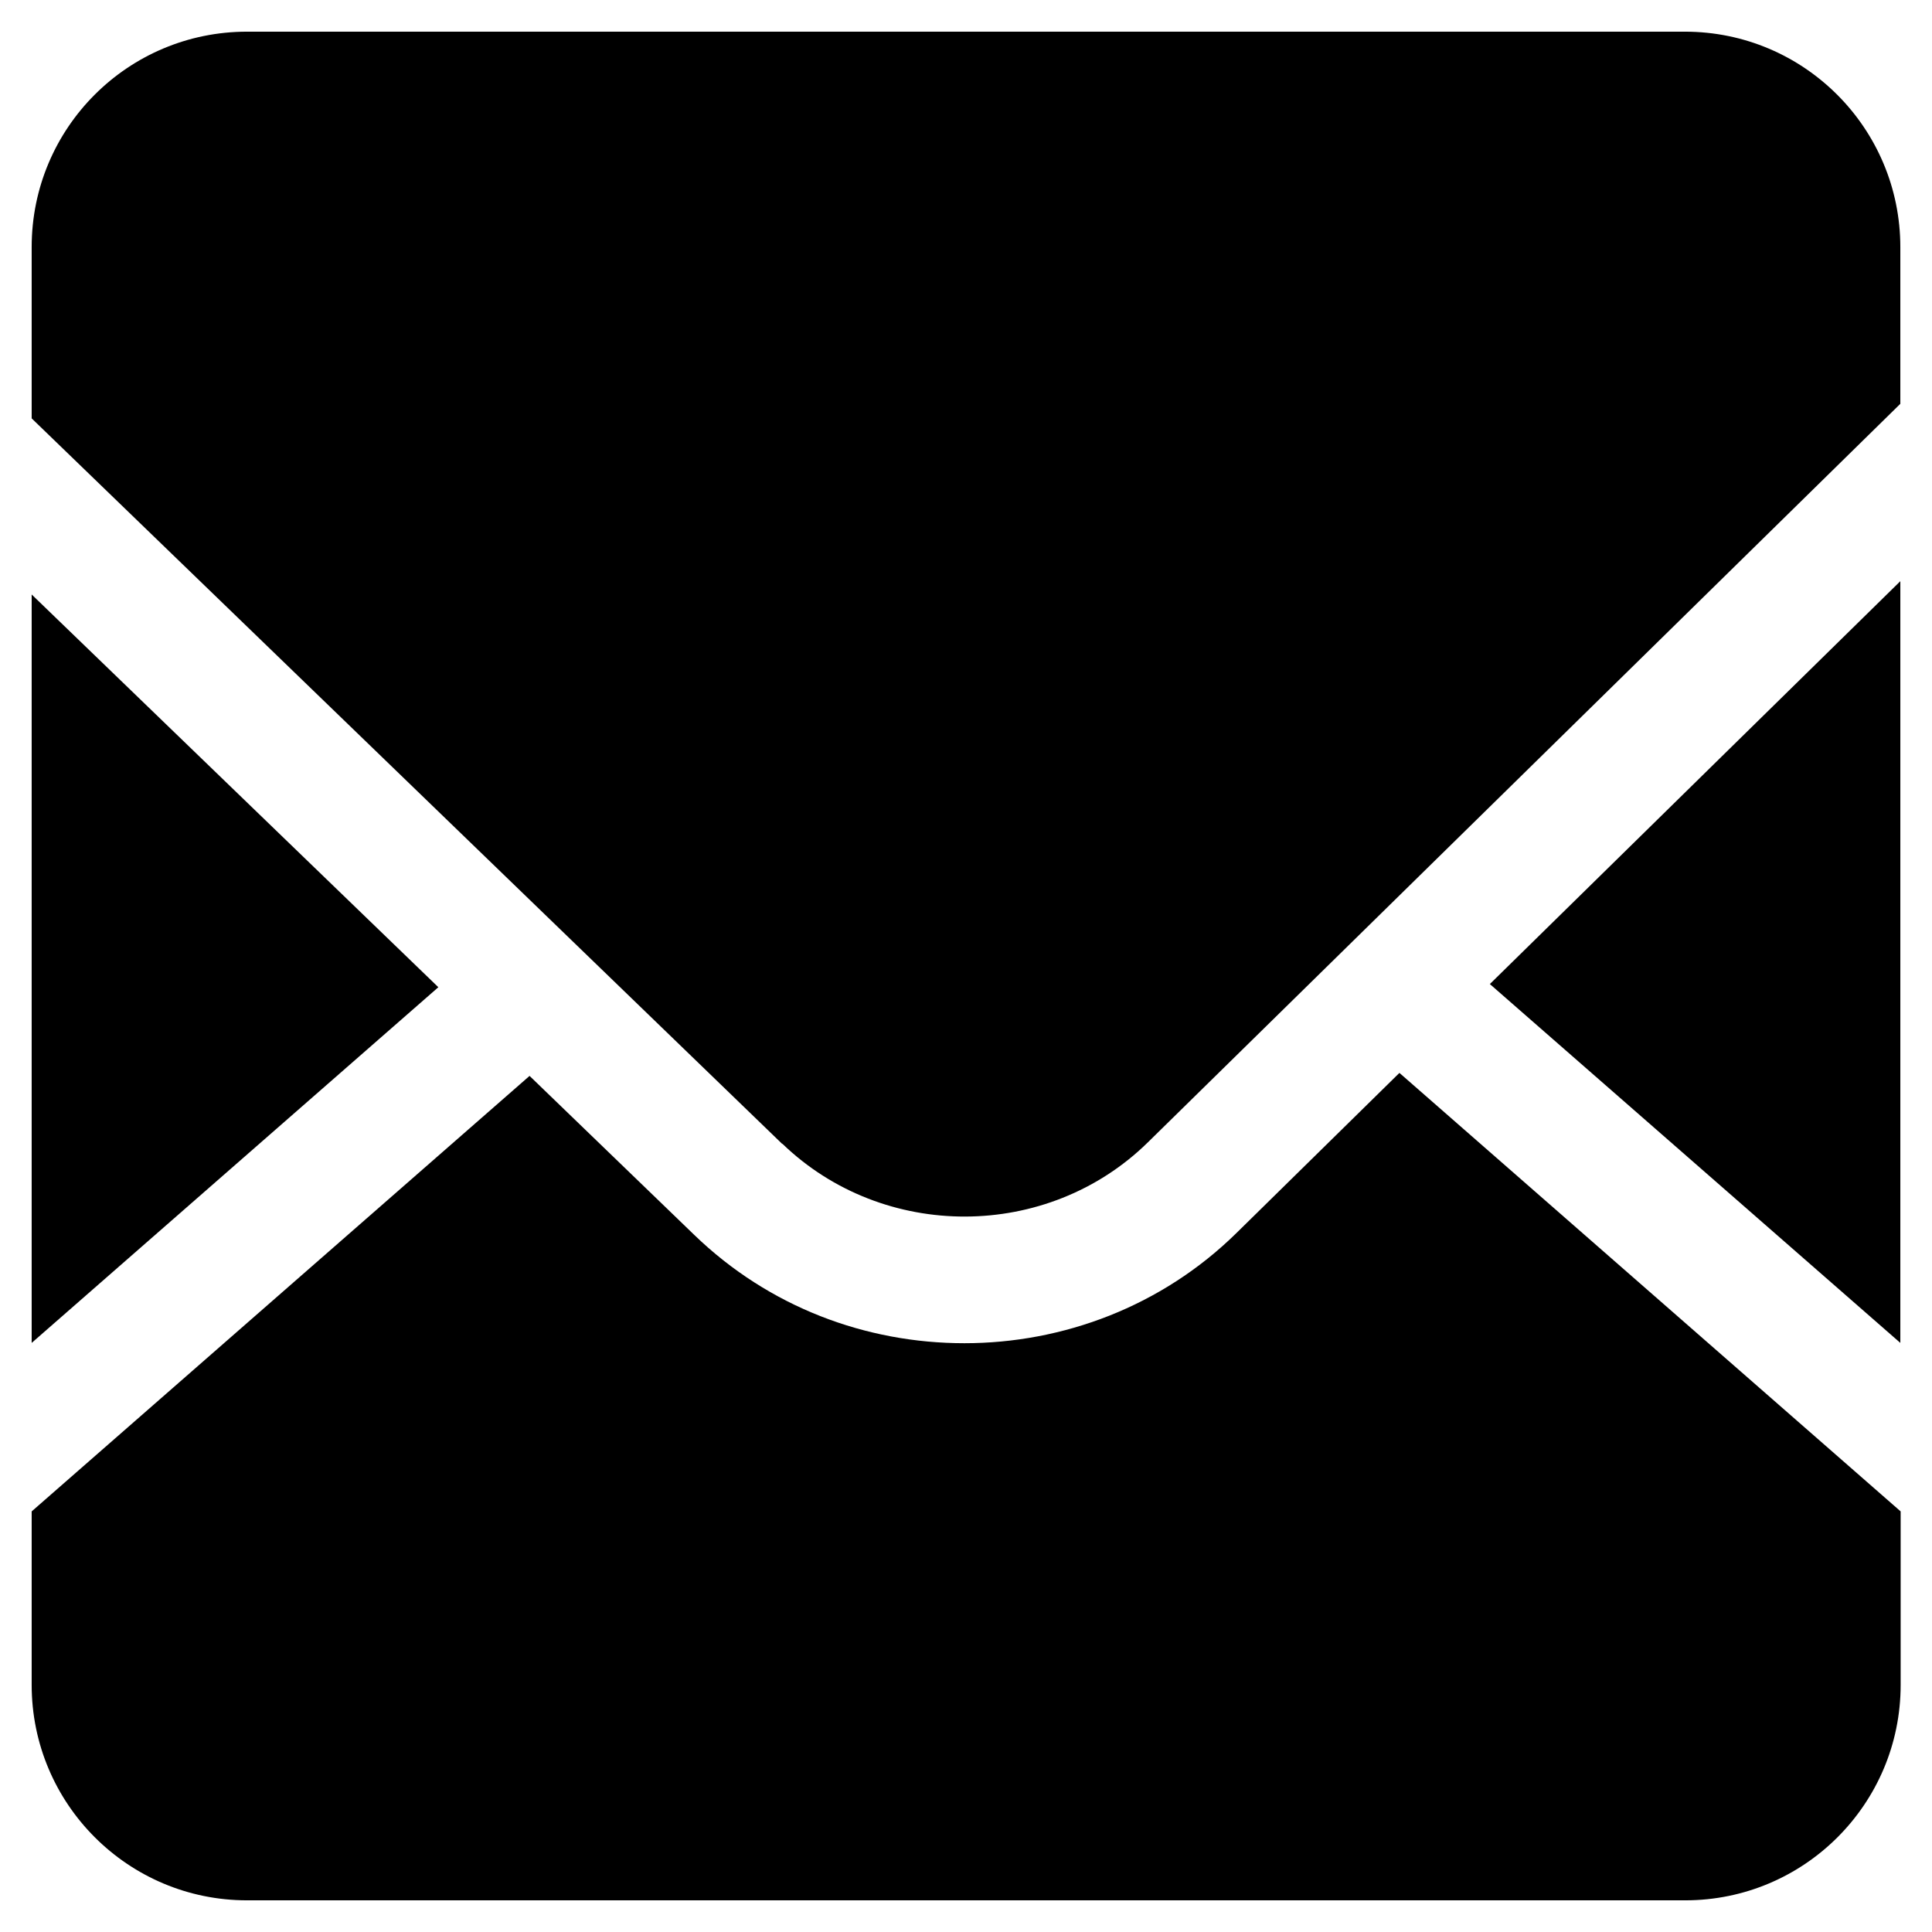 <?xml version="1.0" encoding="UTF-8"?><svg id="Layer_2" xmlns="http://www.w3.org/2000/svg" width="61" height="61" viewBox="0 0 61 61"><defs><style>.cls-1{fill:#000;stroke-width:0px;}</style></defs><polygon class="cls-1" points="60 42.4 60 18.35 47.04 31.07 60 42.4"/><path class="cls-1" d="M24.7,36.11c3.19,3.08,8.37,3.07,11.54-.04l23.76-23.32v-4.95c0-3.75-3.04-6.8-6.8-6.8H7.8C4.04,1,1,4.04,1,7.8v5.41l23.7,22.91Z"/><polygon class="cls-1" points="13.84 31.17 1 18.77 1 42.4 13.84 31.17"/><path class="cls-1" d="M44.18,33.88l-5.14,5.05c-2.36,2.32-5.48,3.48-8.59,3.48s-6.17-1.14-8.53-3.42l-5.2-5.02L1,47.72v5.48c0,3.75,3.04,6.8,6.8,6.8h45.41c3.75,0,6.8-3.04,6.8-6.8v-5.48l-15.82-13.84Z"/></svg>